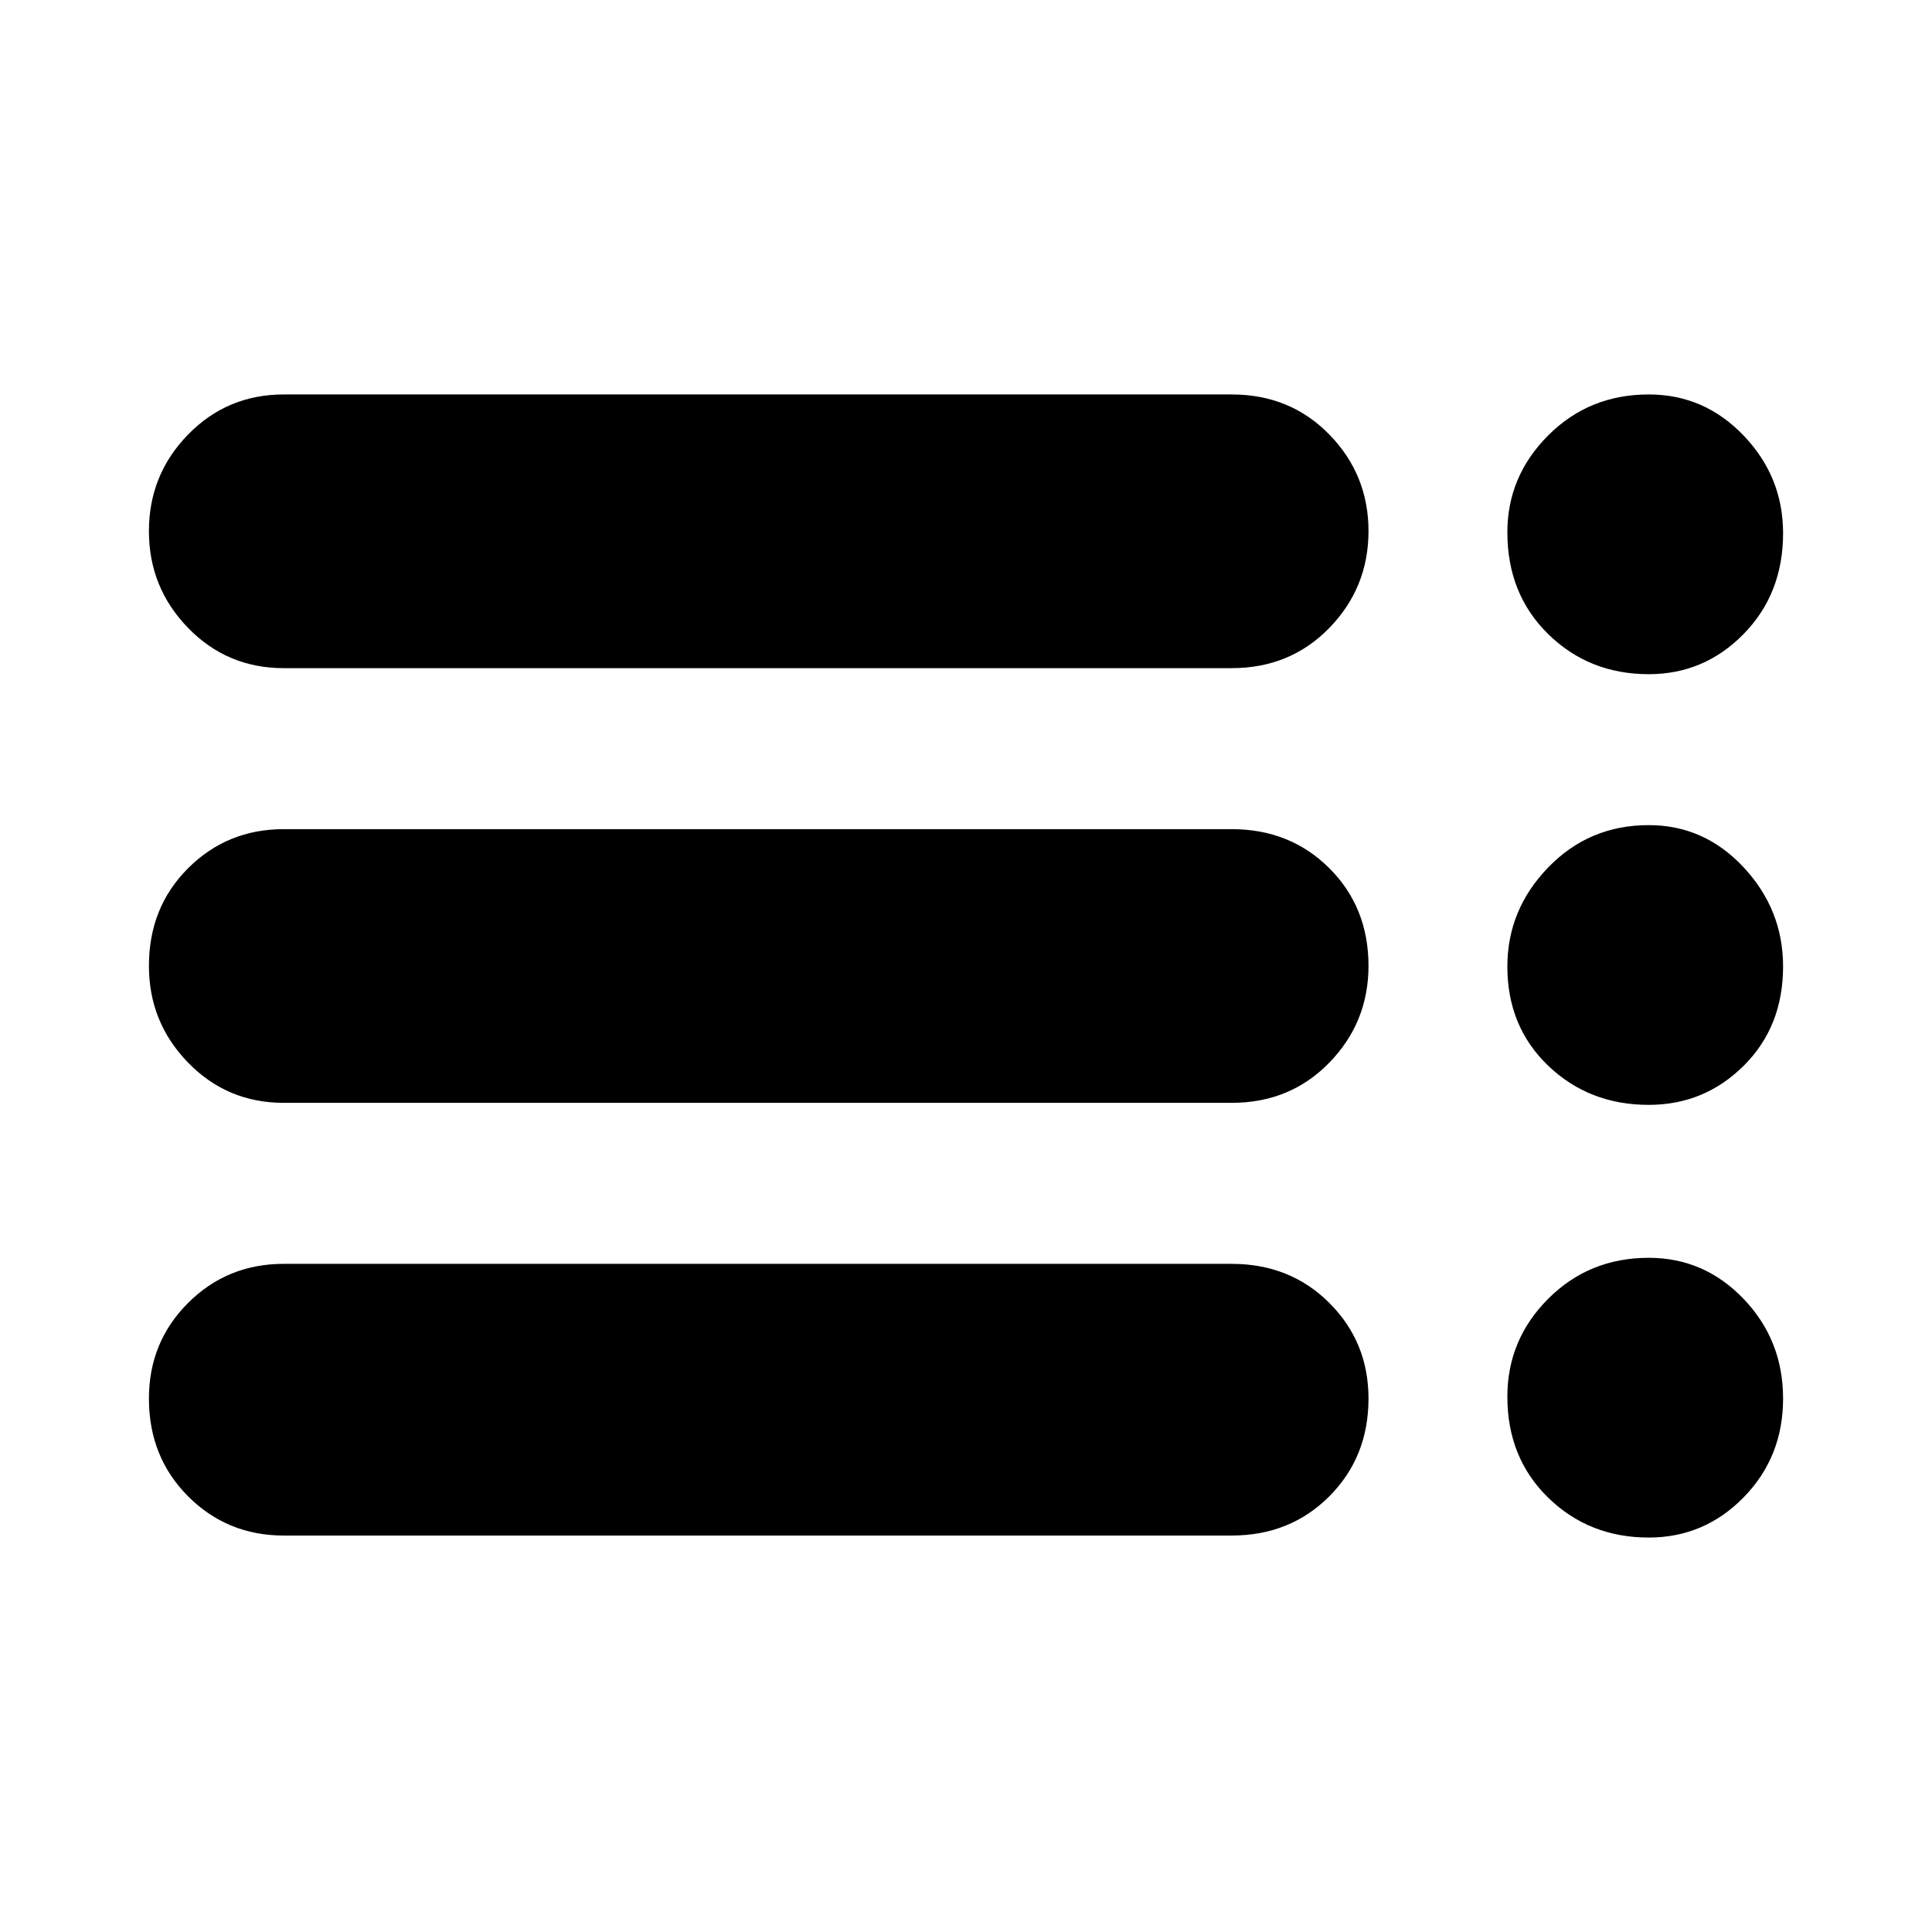 <svg xmlns="http://www.w3.org/2000/svg" height="24" viewBox="0 -960 960 960" width="24"><path d="M141-197q-28.1 0-47.55-19.5Q74-236 74-265.07q0-28.07 19.45-47.5T141-332h471q29.1 0 48.55 19.43Q680-293.14 680-265.07q0 29.07-19.45 48.57T612-197H141Zm0-215q-28.1 0-47.55-20Q74-452 74-480.07q0-29.07 19.45-48.5T141-548h471q29.1 0 48.55 19.43Q680-509.14 680-480.07 680-452 660.55-432T612-412H141Zm0-216q-28.1 0-47.55-20Q74-668 74-696.07t19.45-48Q112.9-764 141-764h471q29.1 0 48.55 19.93 19.45 19.93 19.45 48T660.55-648Q641.1-628 612-628H141Zm678.25 432q-29.62 0-49.94-19.79Q749-235.57 749-266q0-28.35 20.31-48.67Q789.63-335 819.25-335q27.62 0 47.18 20.46Q886-294.09 886-265.04 886-236 866.43-216q-19.56 20-47.18 20Zm0-215q-29.62 0-49.94-19.43Q749-449.86 749-479.75 749-508 769.31-529q20.32-21 49.94-21 27.62 0 47.18 21Q886-508 886-479.75q0 29.89-19.57 49.32Q846.87-411 819.25-411Zm0-214q-29.62 0-49.94-19.9Q749-664.8 749-695.5q0-27.85 20.31-48.17Q789.63-764 819.25-764q27.62 0 47.18 20.46Q886-723.09 886-695.04 886-665 866.43-645q-19.56 20-47.18 20Z"/></svg>